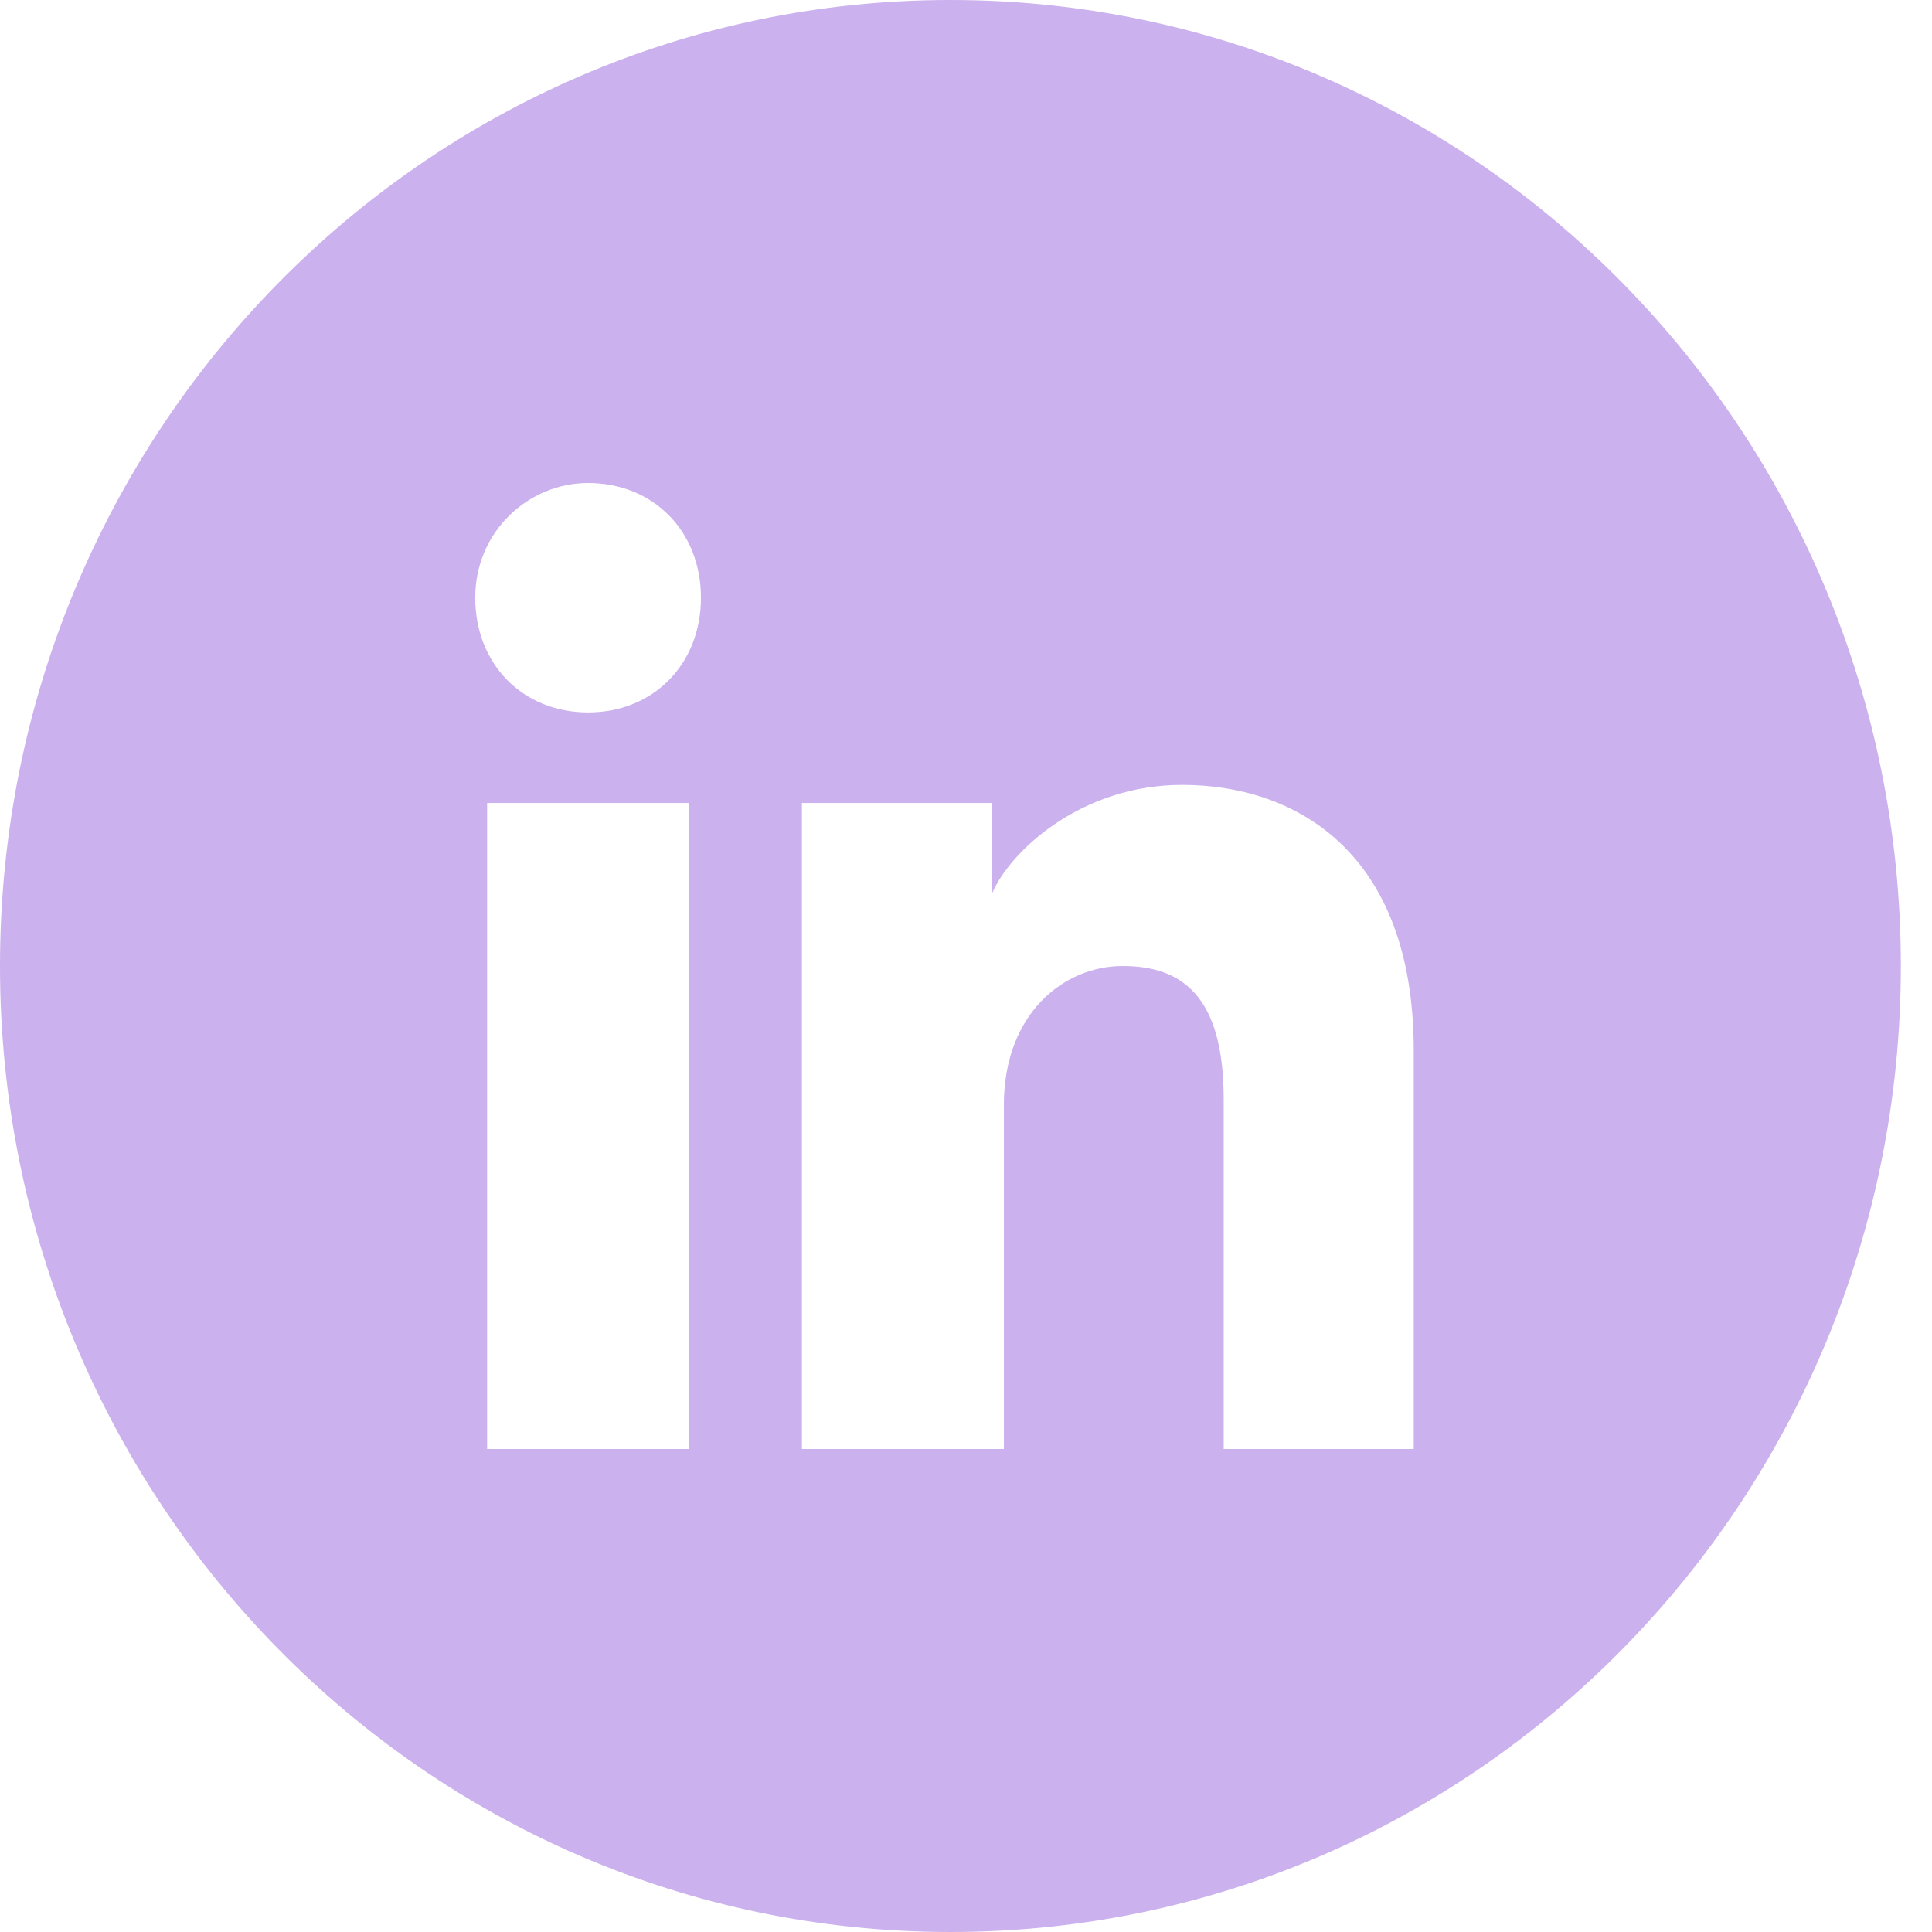 <svg width="32" height="32" viewBox="0 0 32 32" fill="none" xmlns="http://www.w3.org/2000/svg">
<path fill-rule="evenodd" clip-rule="evenodd" d="M0 16C0 7.163 7.048 0 15.742 0C24.436 0 31.484 7.163 31.484 16C31.484 24.837 24.436 32 15.742 32C7.048 32 0 24.837 0 16ZM8.068 13.3V24H11.413V13.3H8.068ZM7.871 9.9C7.871 11 8.658 11.8 9.74 11.8C10.823 11.8 11.61 11 11.61 9.9C11.61 8.8 10.823 8 9.74 8C8.756 8 7.871 8.8 7.871 9.9ZM20.268 24H23.416V17.4C23.416 14.1 21.448 13 19.579 13C17.906 13 16.726 14.1 16.431 14.8V13.3H13.282V24H16.627V18.3C16.627 16.8 17.611 16 18.595 16C19.579 16 20.268 16.5 20.268 18.2V24Z" fill="#CBB1ED"/>
</svg>
